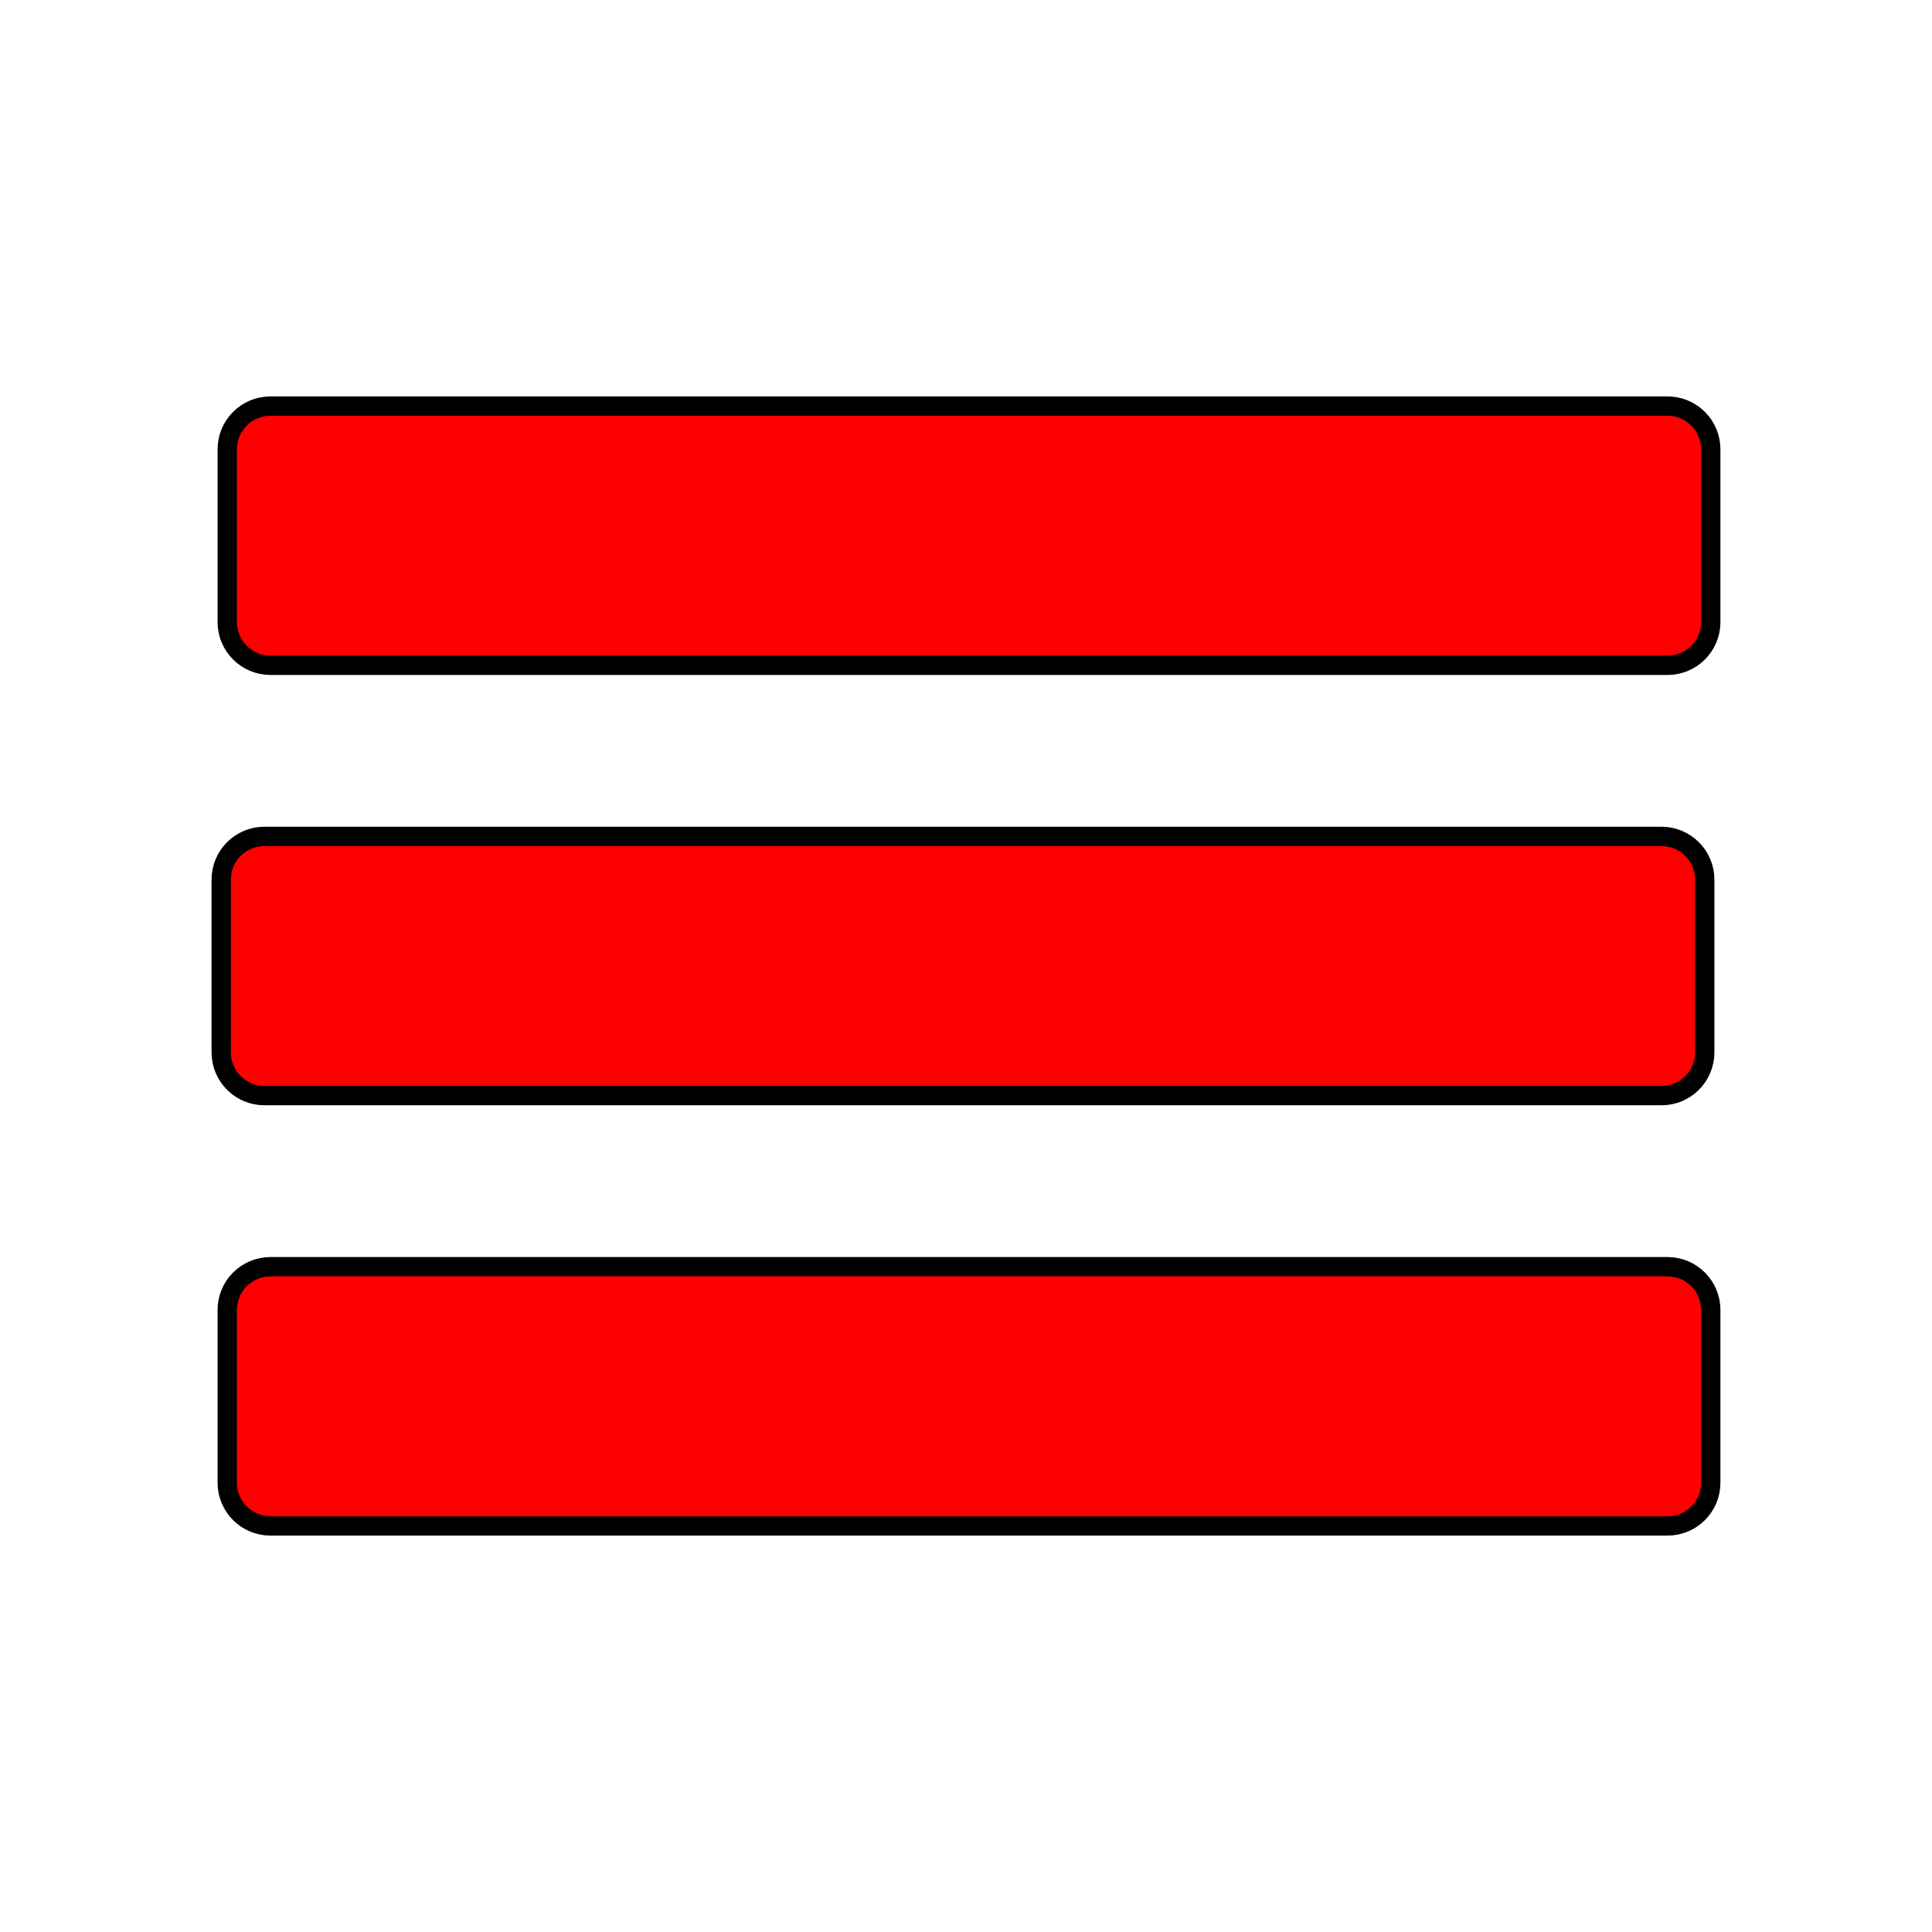 <svg version="1.1" viewBox="0.0 0.0 100.0 100.0" fill="none" stroke="none" stroke-linecap="square" stroke-miterlimit="10" xmlns:xlink="http://www.w3.org/1999/xlink" xmlns="http://www.w3.org/2000/svg"><clipPath id="p.0"><path d="m0 0l100.0 0l0 100.0l-100.0 0l0 -100.0z" clip-rule="nonzero"/></clipPath><g clip-path="url(#p.0)"><path fill="#000000" fill-opacity="0.0" d="m0 0l100.0 0l0 100.0l-100.0 0z" fill-rule="evenodd"/><path fill="red" d="m11.762 23.255l0 0c0 -1.235 1.001 -2.236 2.236 -2.236l72.315 0c0.593 0 1.162 0.236 1.581 0.655c0.419 0.419 0.655 0.988 0.655 1.581l0 8.945c0 1.235 -1.001 2.236 -2.236 2.236l-72.315 0c-1.235 0 -2.236 -1.001 -2.236 -2.236z" fill-rule="evenodd"/><path stroke="#000000" stroke-width="1.0" stroke-linejoin="round" stroke-linecap="butt" d="m11.762 23.255l0 0c0 -1.235 1.001 -2.236 2.236 -2.236l72.315 0c0.593 0 1.162 0.236 1.581 0.655c0.419 0.419 0.655 0.988 0.655 1.581l0 8.945c0 1.235 -1.001 2.236 -2.236 2.236l-72.315 0c-1.235 0 -2.236 -1.001 -2.236 -2.236z" fill-rule="evenodd"/><path fill="red" d="m11.45 45.528l0 0c0 -1.235 1.001 -2.236 2.236 -2.236l72.315 0c0.593 0 1.162 0.236 1.581 0.655c0.419 0.419 0.655 0.988 0.655 1.581l0 8.945c0 1.235 -1.001 2.236 -2.236 2.236l-72.315 0c-1.235 0 -2.236 -1.001 -2.236 -2.236z" fill-rule="evenodd"/><path stroke="#000000" stroke-width="1.0" stroke-linejoin="round" stroke-linecap="butt" d="m11.45 45.528l0 0c0 -1.235 1.001 -2.236 2.236 -2.236l72.315 0c0.593 0 1.162 0.236 1.581 0.655c0.419 0.419 0.655 0.988 0.655 1.581l0 8.945c0 1.235 -1.001 2.236 -2.236 2.236l-72.315 0c-1.235 0 -2.236 -1.001 -2.236 -2.236z" fill-rule="evenodd"/><path fill="red" d="m11.762 67.801l0 0c0 -1.235 1.001 -2.236 2.236 -2.236l72.315 0c0.593 0 1.162 0.236 1.581 0.655c0.419 0.419 0.655 0.988 0.655 1.581l0 8.945c0 1.235 -1.001 2.236 -2.236 2.236l-72.315 0c-1.235 0 -2.236 -1.001 -2.236 -2.236z" fill-rule="evenodd"/><path stroke="#000000" stroke-width="1.0" stroke-linejoin="round" stroke-linecap="butt" d="m11.762 67.801l0 0c0 -1.235 1.001 -2.236 2.236 -2.236l72.315 0c0.593 0 1.162 0.236 1.581 0.655c0.419 0.419 0.655 0.988 0.655 1.581l0 8.945c0 1.235 -1.001 2.236 -2.236 2.236l-72.315 0c-1.235 0 -2.236 -1.001 -2.236 -2.236z" fill-rule="evenodd"/></g></svg>